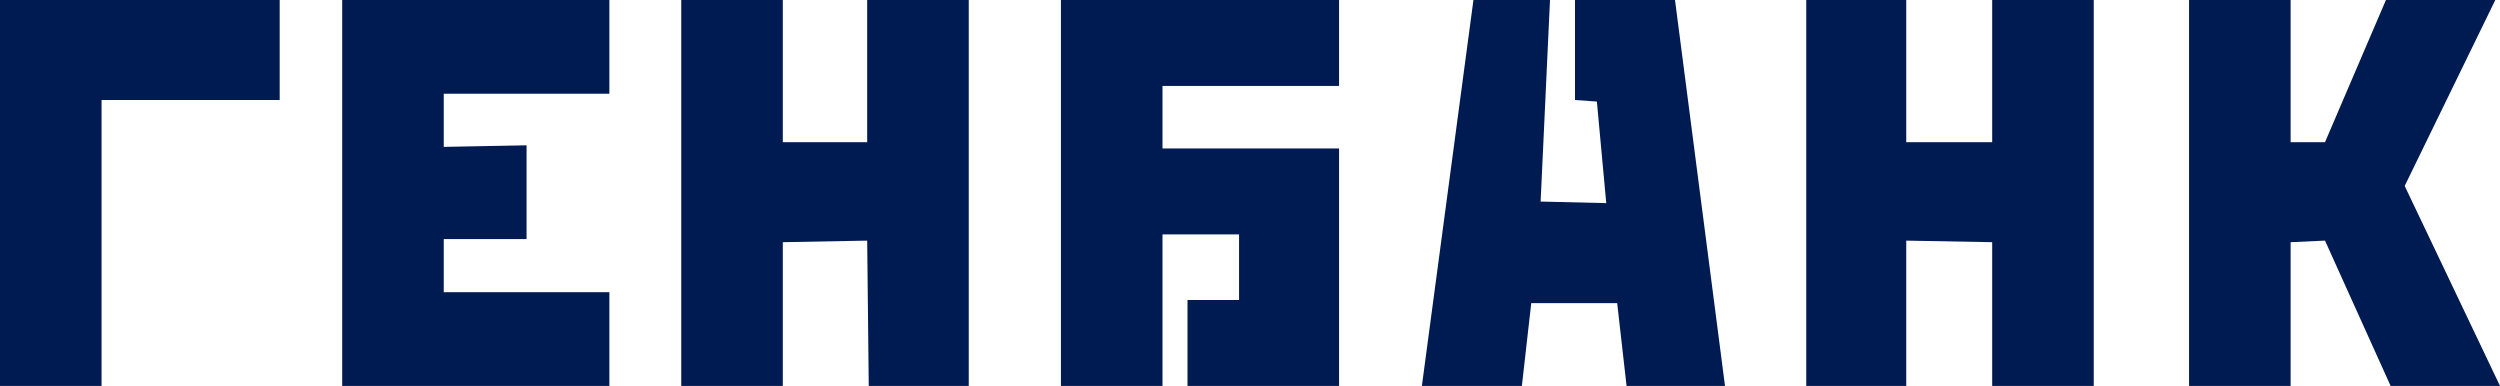 <svg xmlns="http://www.w3.org/2000/svg" viewBox="0 0 160 24.7">
	<path fill="#001b52" d="M0 24.7h6.5V6.4h11.4V0H0v24.7zm21.9 0H39v-6H28.4v-3.4h5.3v-6l-5.3.1V6H39V0H21.9v24.7zM55.5 9.1h-5.4V0h-6.5v24.7h6.5v-9.2l5.4-.1.1 9.3H62V0h-6.5v9.1zm12.4 15.6h6.5V15h4.9v4.2H76v5.5h9.7V9.5H74.4v-4h11.3V0H67.9v24.7zM100.8 0v6.4l1.4.1.6 6.5-4.2-.1.6-12.9h-4.9L91 24.7h6.4l.6-5.3h5.5l.6 5.3h6.3L107.2 0h-6.4zm26.7 9.1H122V0h-6.4v24.7h6.4v-9.3l5.5.1v9.2h6.5V0h-6.5v9.1zm26.4 2.8L159.7 0h-7l-3.9 9.1h-2.2V0h-6.5v24.7h6.5v-9.2l2.2-.1 4.2 9.3h7l-6.1-12.8z"/>
</svg>
